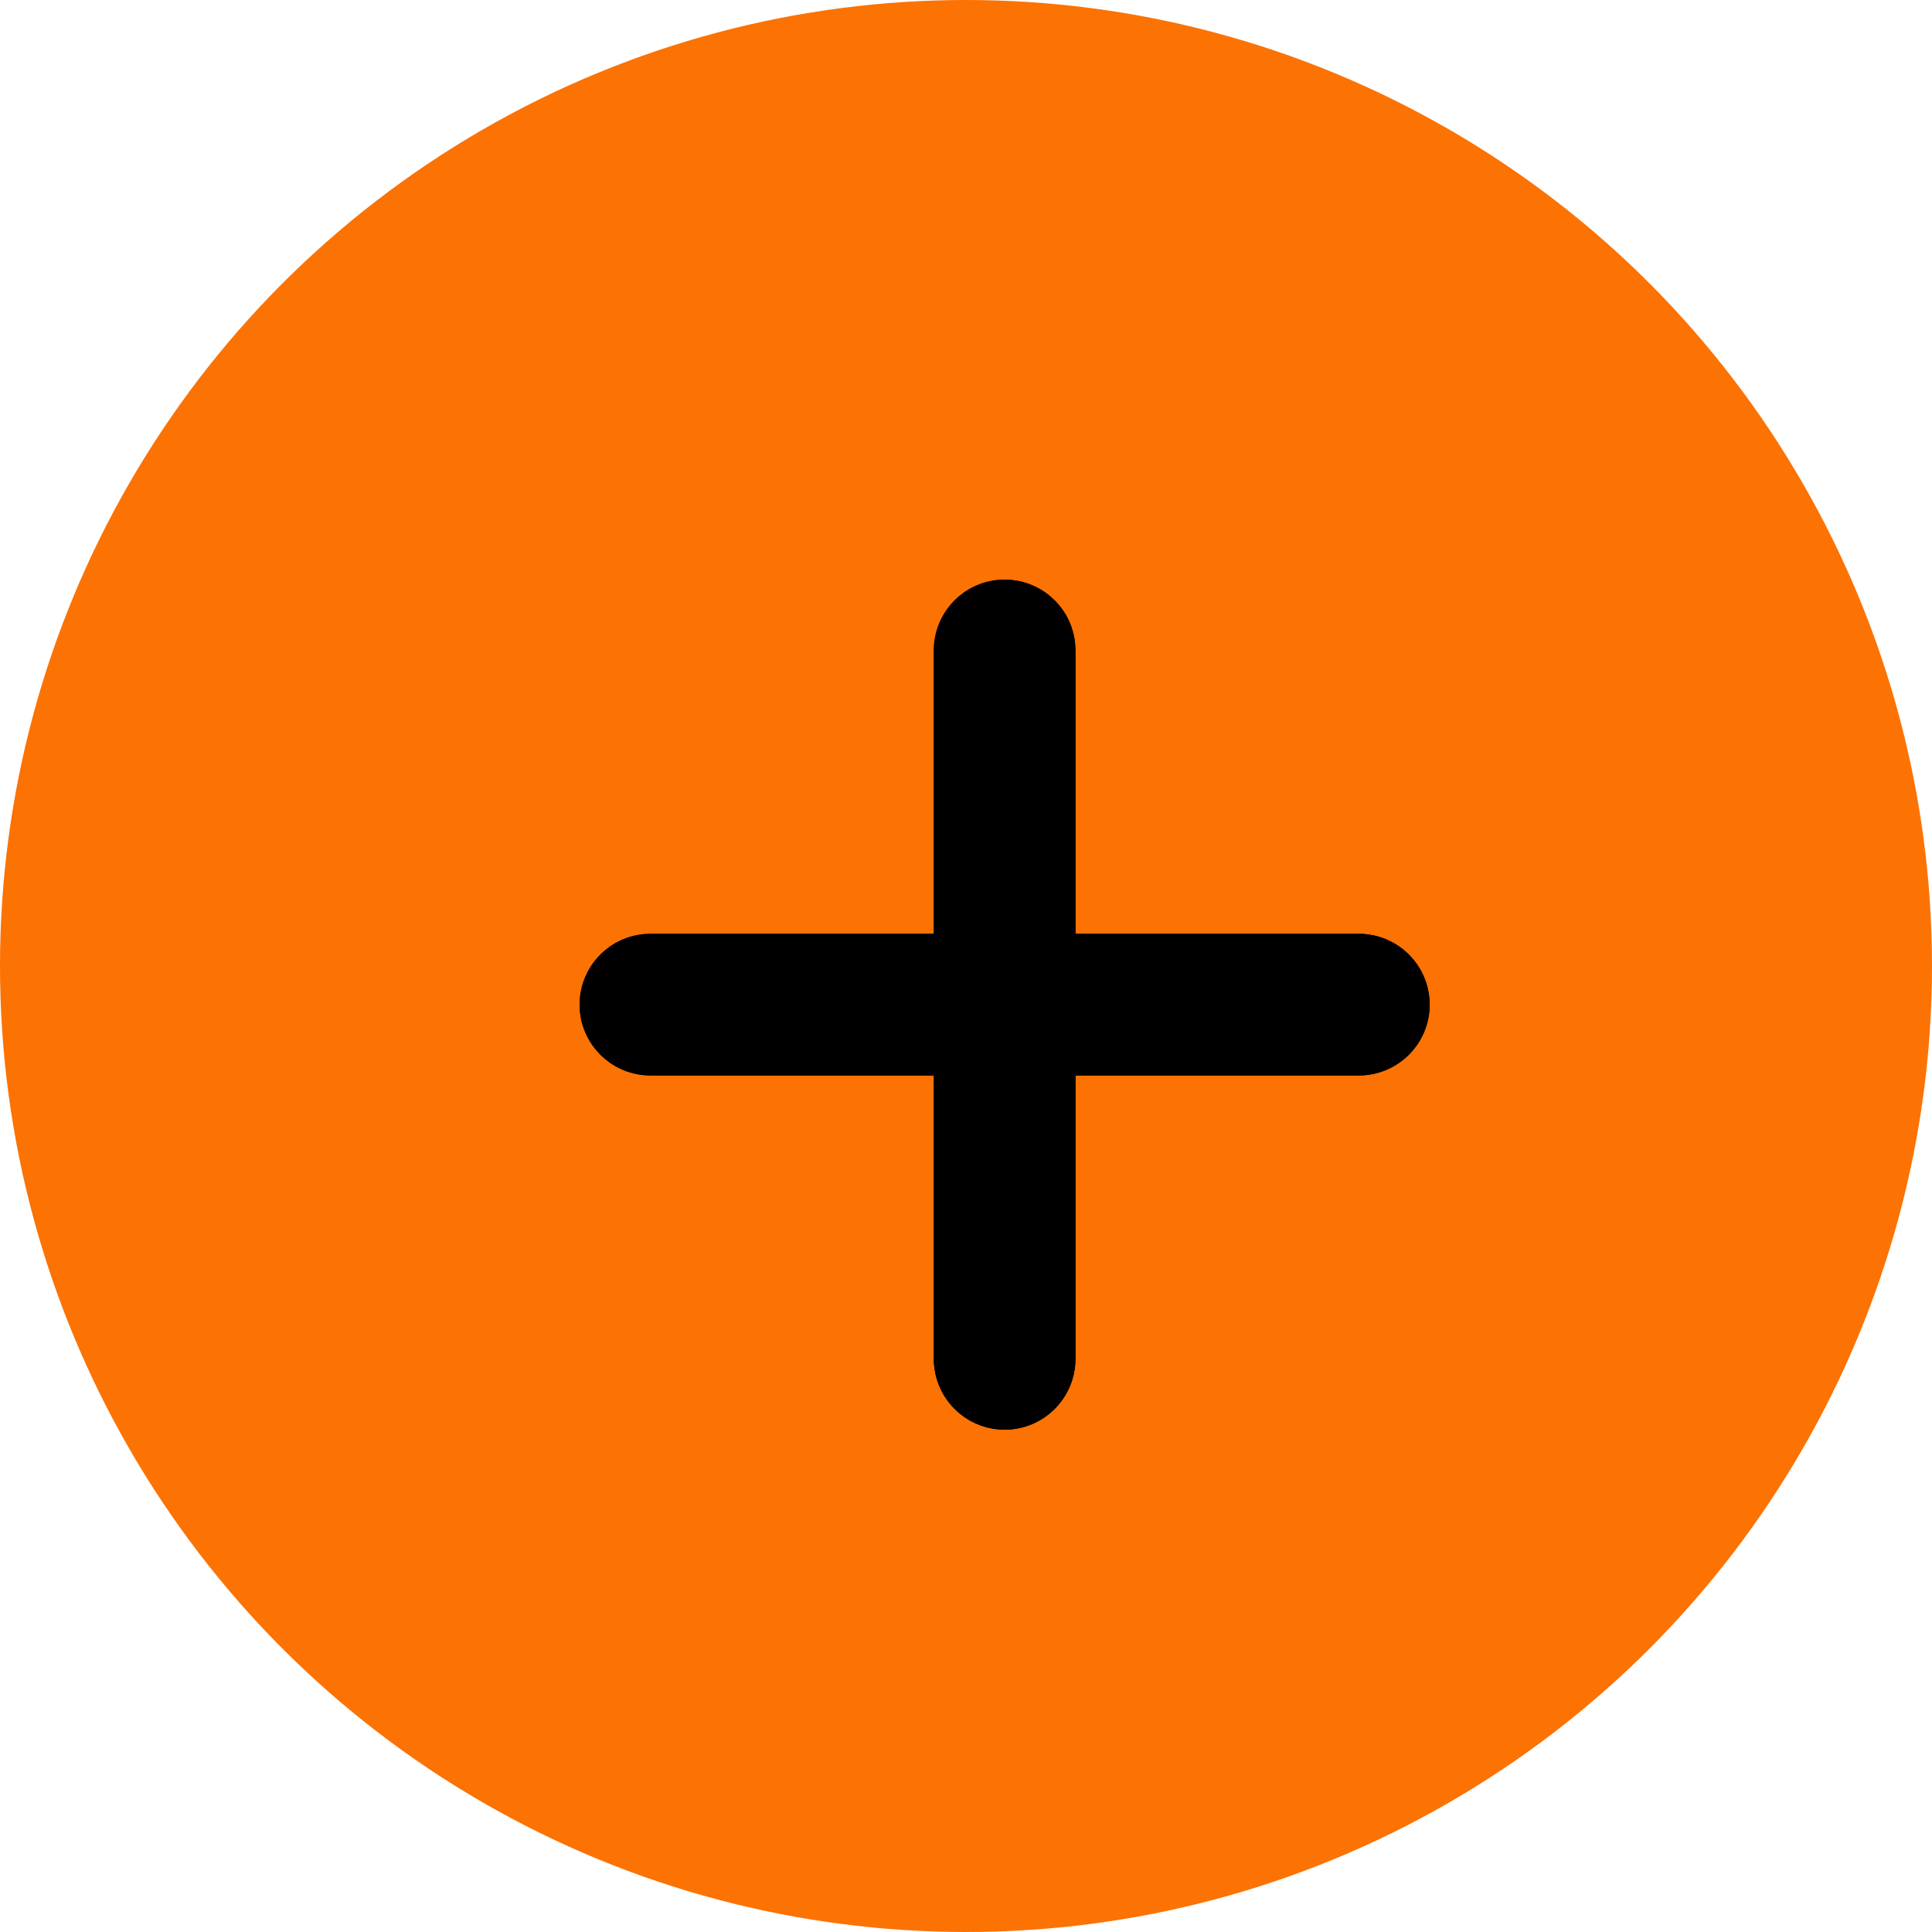 <svg width="50" height="50" viewBox="0 0 50 50" fill="none" xmlns="http://www.w3.org/2000/svg">
<circle cx="25" cy="25" r="25" fill="#FC7203"/>
<path d="M26.132 15.507C26.437 15.537 26.724 15.672 26.942 15.891L27.031 15.988C27.226 16.226 27.333 16.524 27.333 16.833V24.667H35.167C35.52 24.667 35.859 24.808 36.109 25.058L36.198 25.155C36.392 25.392 36.5 25.691 36.5 26C36.5 26.354 36.359 26.692 36.109 26.942C35.859 27.192 35.52 27.333 35.167 27.333H27.333V35.167C27.333 35.52 27.192 35.859 26.942 36.109C26.692 36.359 26.354 36.5 26 36.5C25.691 36.5 25.392 36.392 25.155 36.198L25.058 36.109C24.808 35.859 24.667 35.52 24.667 35.167V27.333H16.833C16.524 27.333 16.226 27.226 15.988 27.031L15.891 26.942C15.641 26.692 15.5 26.354 15.5 26C15.5 25.646 15.641 25.308 15.891 25.058L15.988 24.969C16.226 24.774 16.524 24.667 16.833 24.667H24.667V16.833C24.667 16.48 24.808 16.141 25.058 15.891L25.155 15.802C25.392 15.607 25.691 15.5 26 15.5L26.132 15.507Z" fill="black" stroke="black"/>
<path d="M26.132 15.507C26.437 15.537 26.724 15.672 26.942 15.891L27.031 15.988C27.226 16.226 27.333 16.524 27.333 16.833V24.667H35.167C35.52 24.667 35.859 24.808 36.109 25.058L36.198 25.155C36.392 25.392 36.5 25.691 36.5 26C36.5 26.354 36.359 26.692 36.109 26.942C35.859 27.192 35.52 27.333 35.167 27.333H27.333V35.167C27.333 35.52 27.192 35.859 26.942 36.109C26.692 36.359 26.354 36.5 26 36.5C25.691 36.5 25.392 36.392 25.155 36.198L25.058 36.109C24.808 35.859 24.667 35.52 24.667 35.167V27.333H16.833C16.524 27.333 16.226 27.226 15.988 27.031L15.891 26.942C15.641 26.692 15.5 26.354 15.5 26C15.5 25.646 15.641 25.308 15.891 25.058L15.988 24.969C16.226 24.774 16.524 24.667 16.833 24.667H24.667V16.833C24.667 16.48 24.808 16.141 25.058 15.891L25.155 15.802C25.392 15.607 25.691 15.5 26 15.5L26.132 15.507Z" fill="black" stroke="black"/>
</svg>
